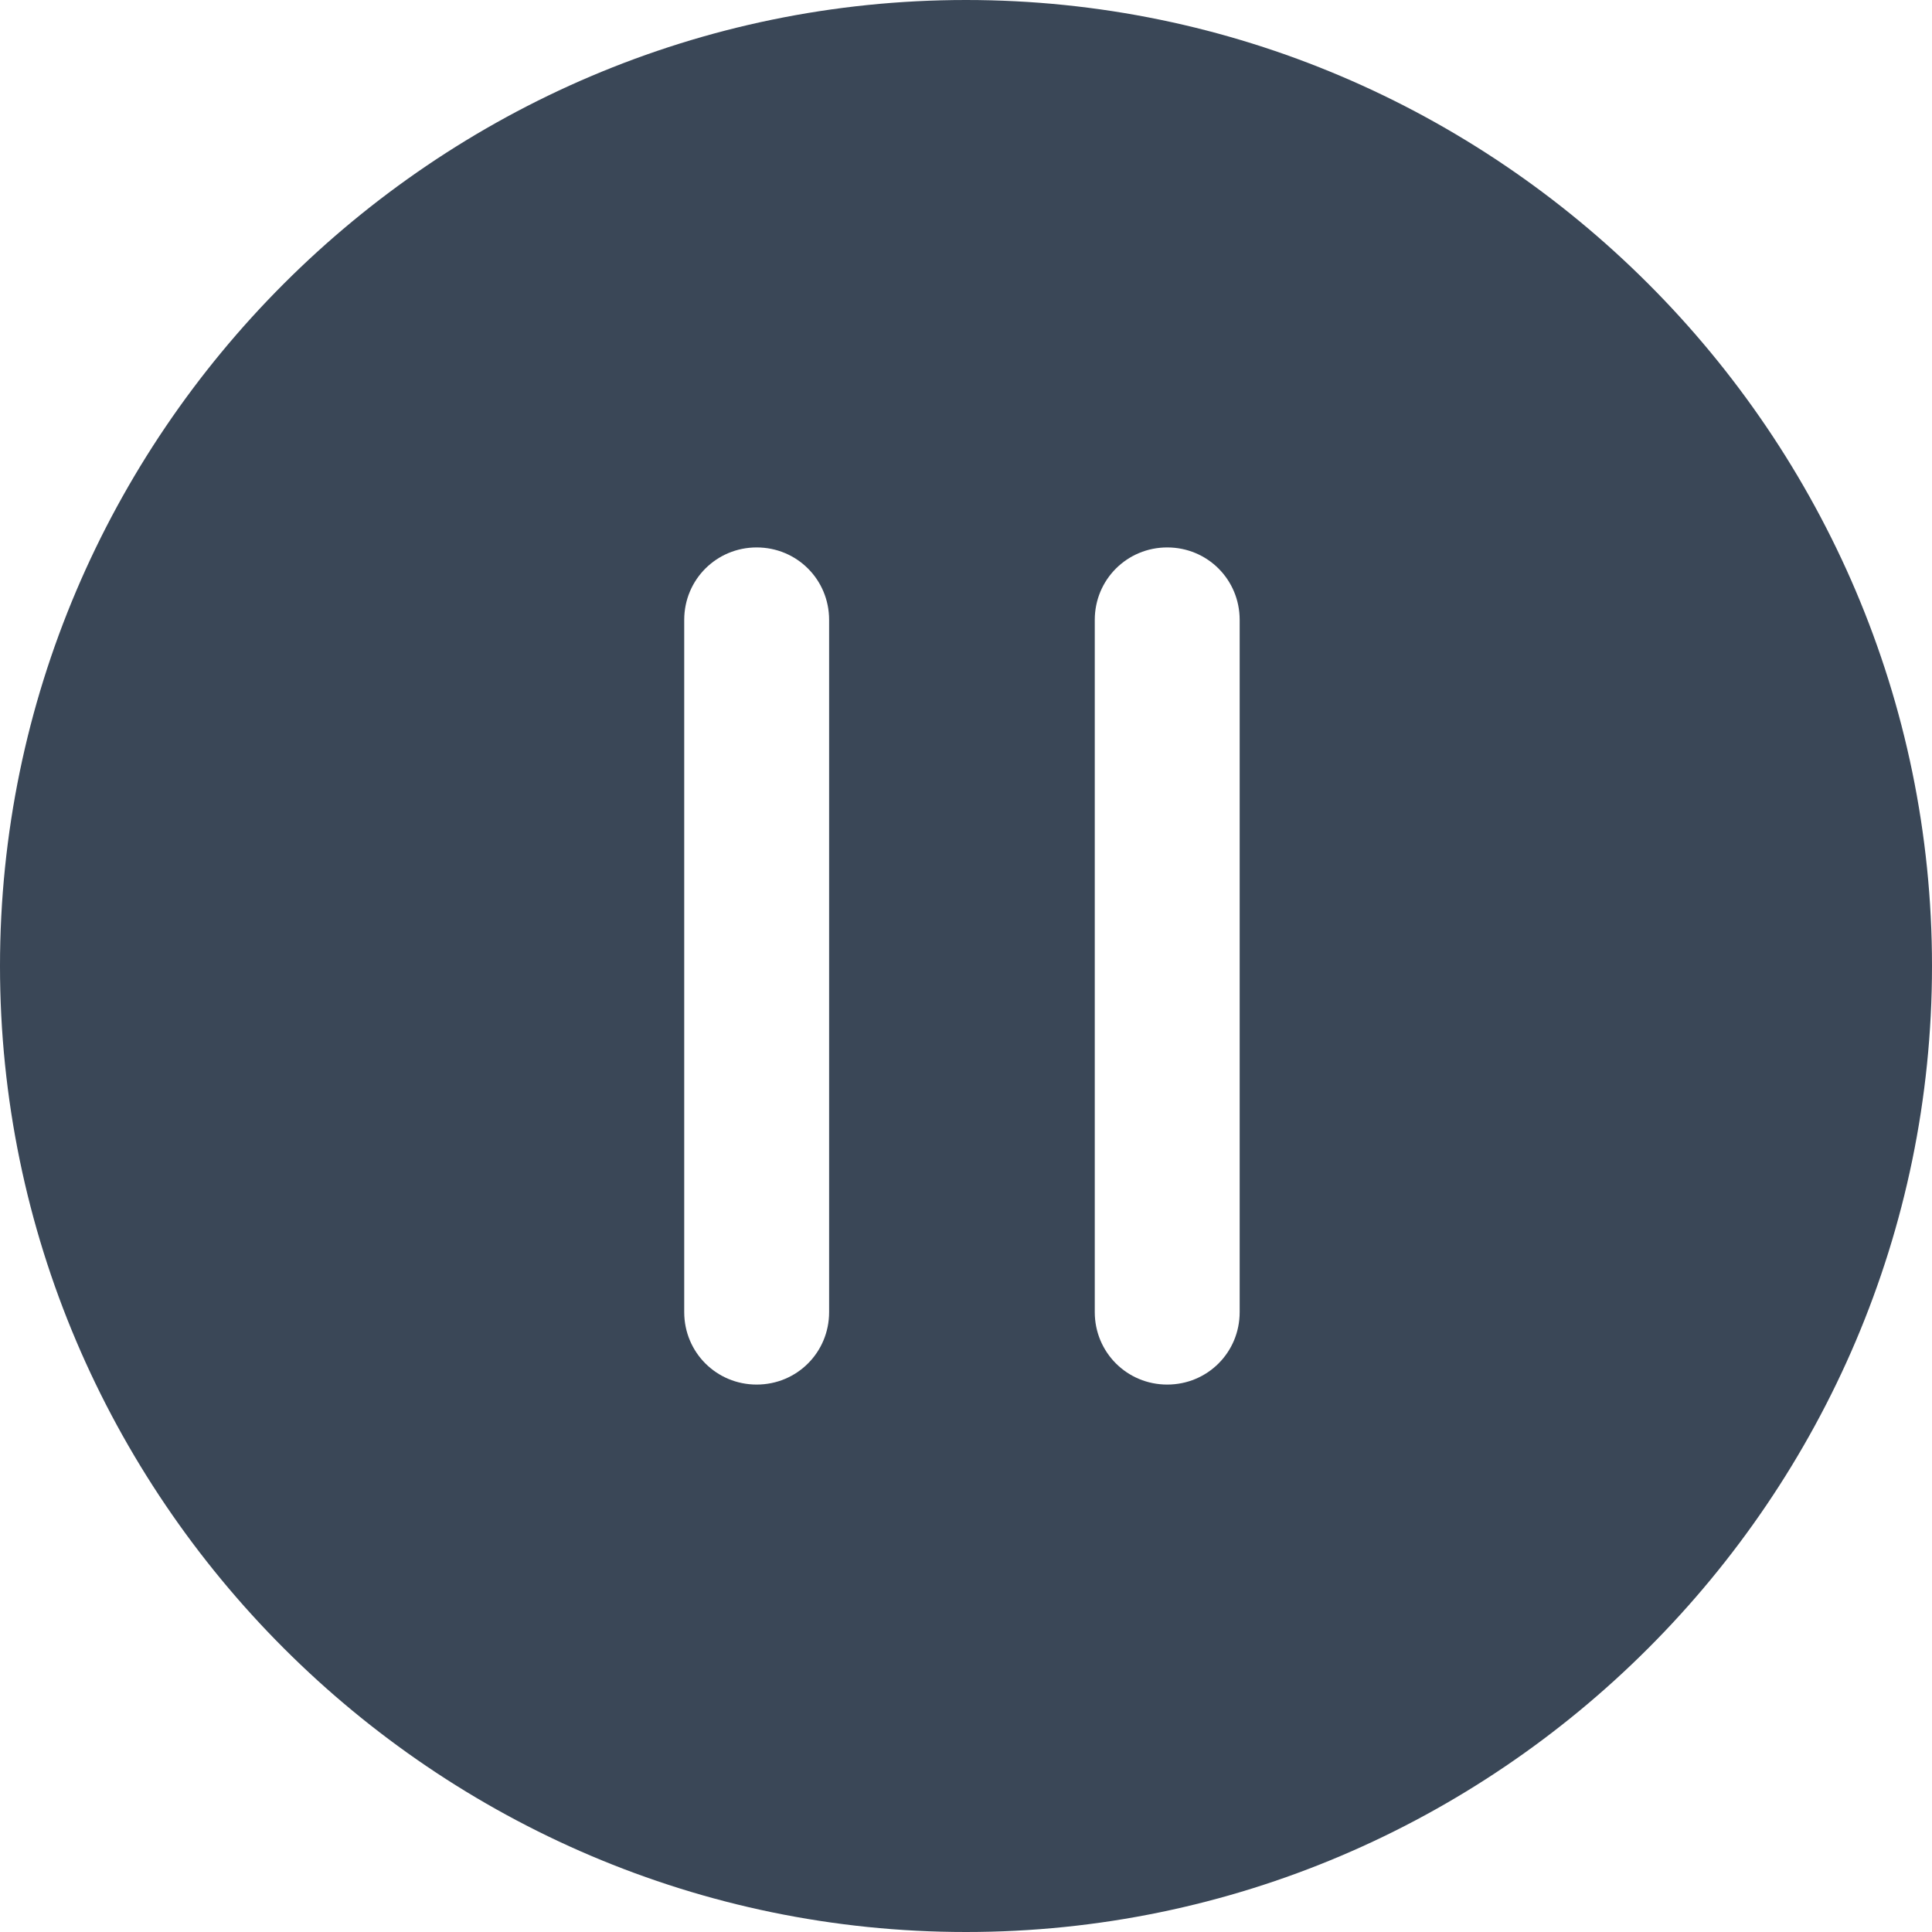 <svg width="20" height="20" viewBox="0 0 20 20" fill="none" xmlns="http://www.w3.org/2000/svg">
<path d="M10 0C4.5 0 0 4.5 0 10C0 15.5 4.5 20 10 20C15.5 20 20 15.5 20 10C20 4.5 15.5 0 10 0ZM12.833 13.583C12.833 14 12.5 14.333 12.083 14.333C11.667 14.333 11.333 14 11.333 13.583V6.417C11.333 6 11.667 5.667 12.083 5.667C12.5 5.667 12.833 6 12.833 6.417V13.583ZM8.583 6.417V13.583C8.583 14 8.25 14.333 7.833 14.333C7.417 14.333 7.083 14 7.083 13.583V6.417C7.083 6 7.417 5.667 7.833 5.667C8.25 5.667 8.583 6 8.583 6.417Z" fill="#3A4757"/>
</svg>
